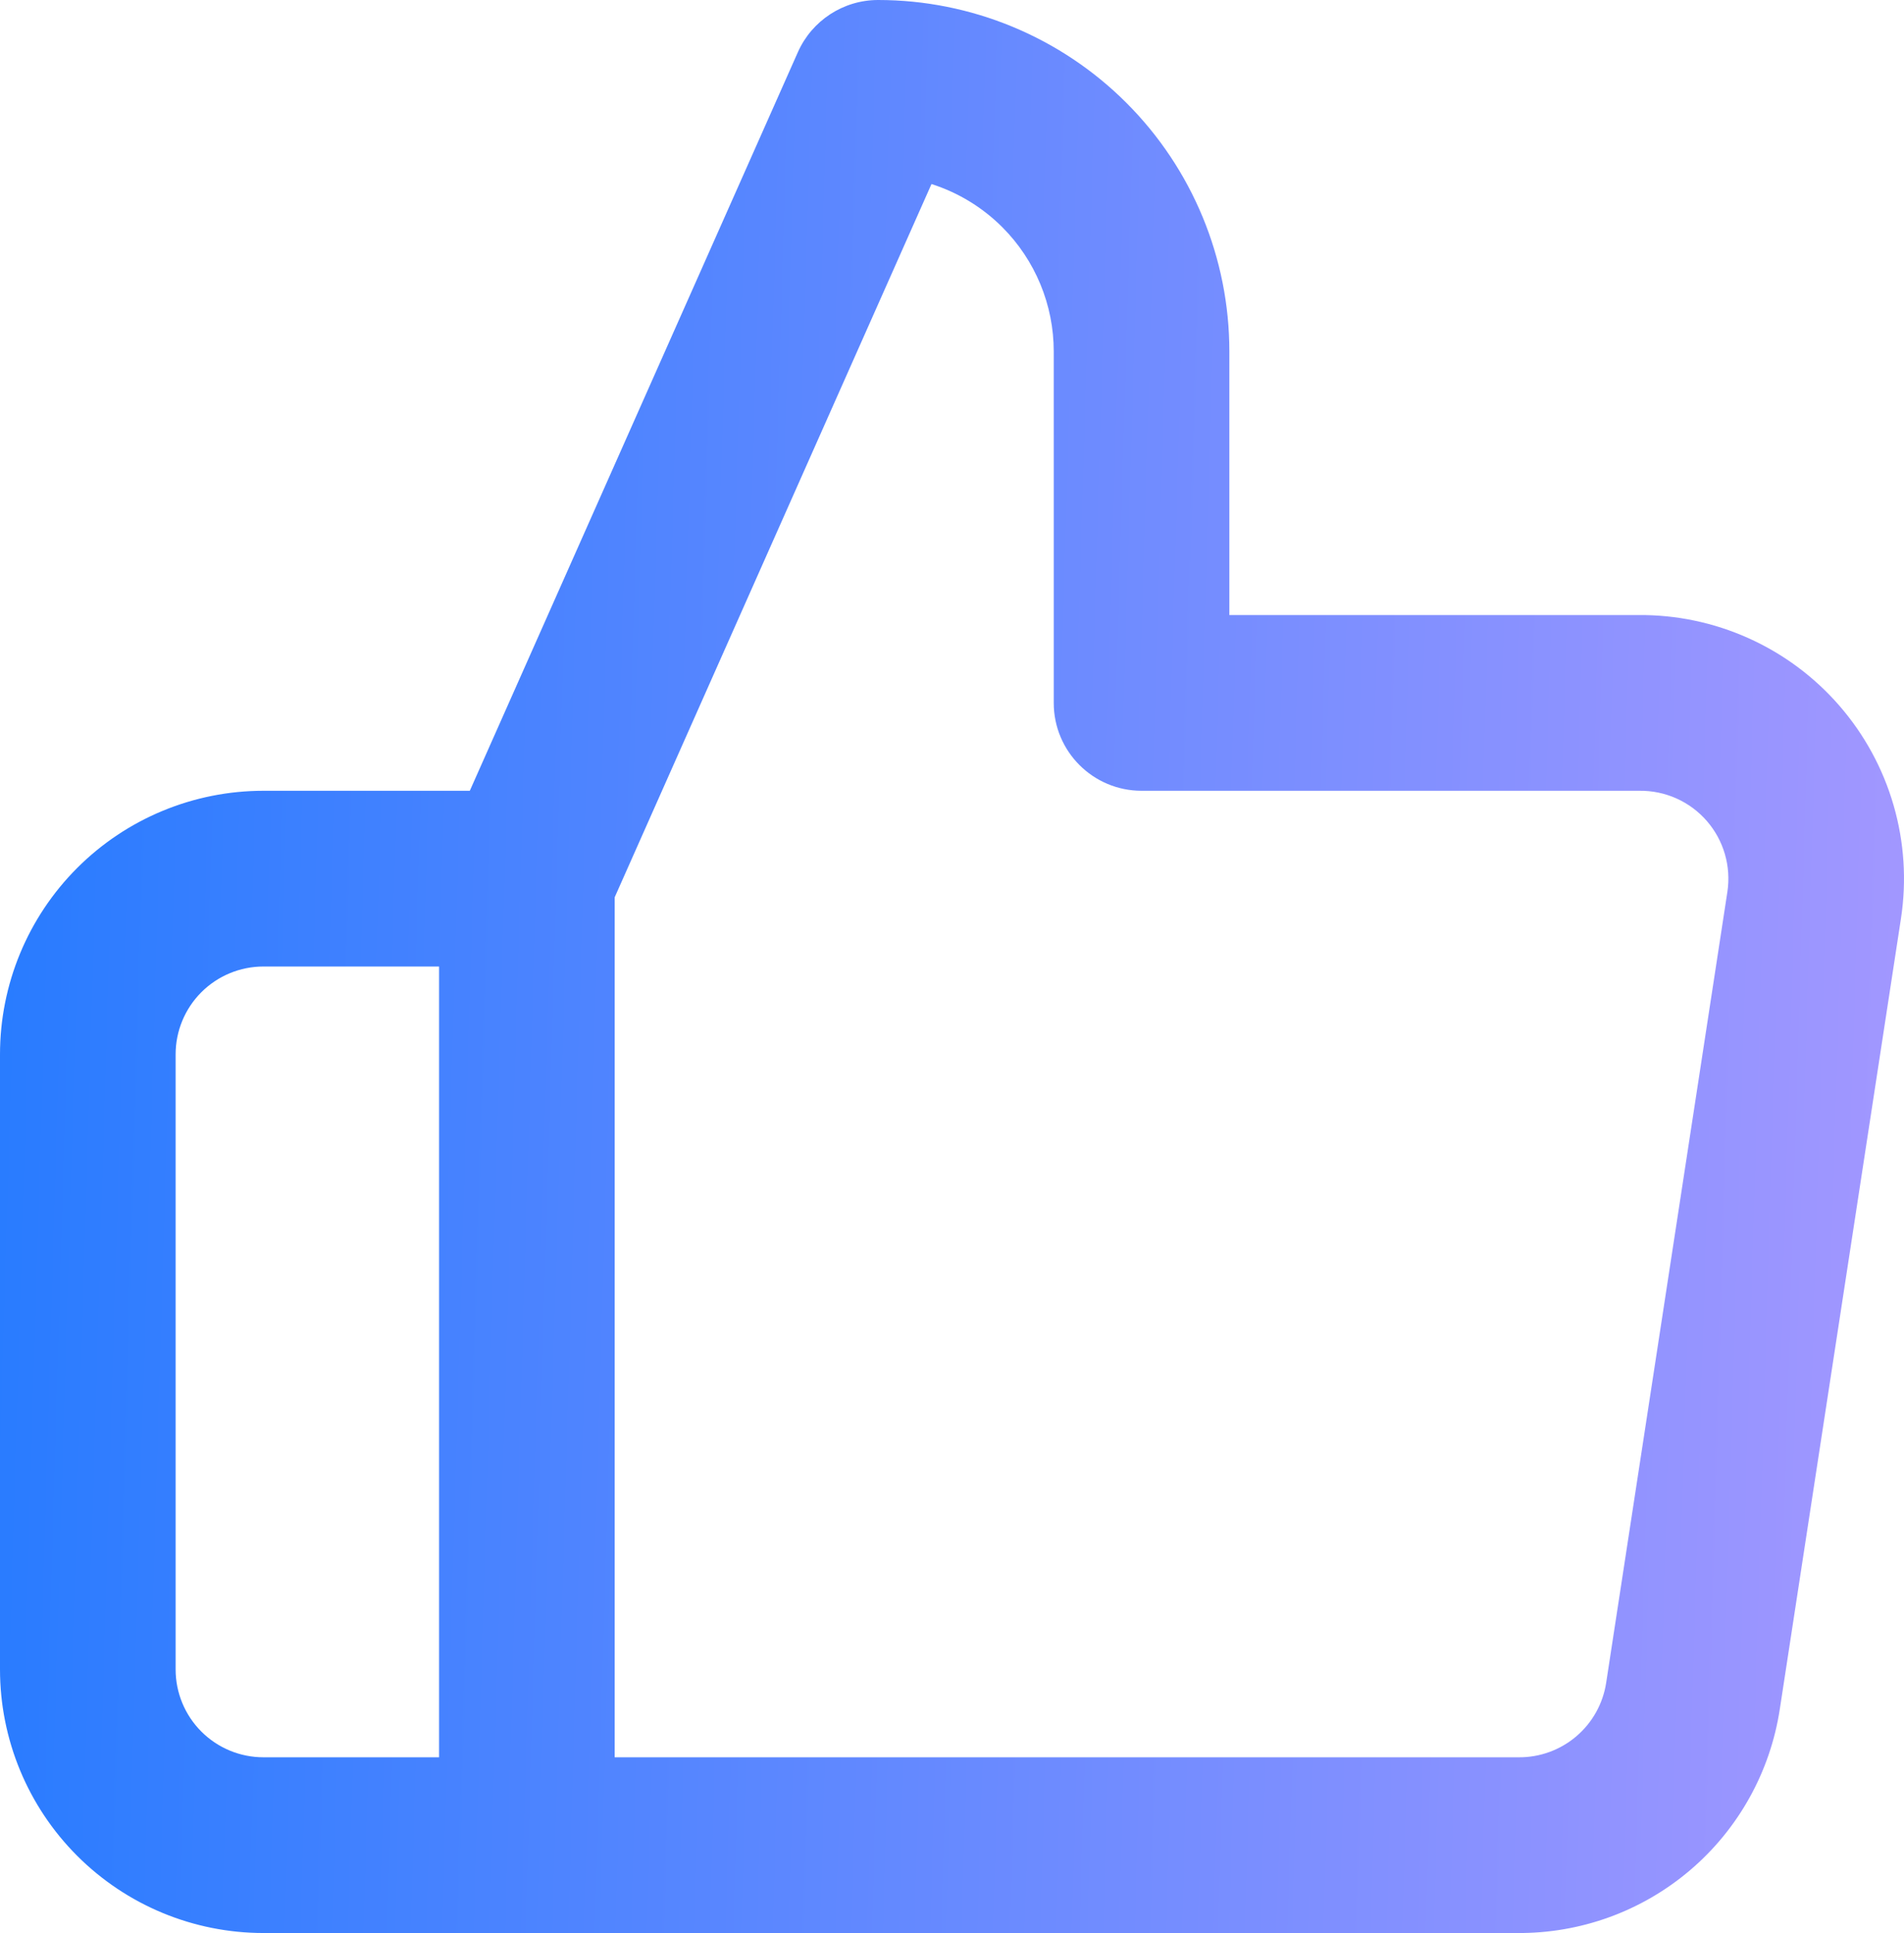 <svg width="135" height="137" viewBox="0 0 135 137" fill="none" xmlns="http://www.w3.org/2000/svg">
<path fill-rule="evenodd" clip-rule="evenodd" d="M56.572 3.698C57.572 1.449 59.801 0 62.262 0C68.867 0 75.201 2.624 79.872 7.296C84.543 11.967 87.166 18.303 87.166 24.909V43.591H116.149C118.843 43.566 121.511 44.124 123.97 45.228C126.44 46.337 128.64 47.969 130.416 50.013C132.193 52.057 133.504 54.462 134.259 57.063C135.014 59.664 135.195 62.398 134.788 65.075L126.196 121.119C126.196 121.121 126.197 121.118 126.196 121.119C125.52 125.572 123.257 129.636 119.826 132.553C116.403 135.462 112.047 137.041 107.556 136.999H18.678C13.725 136.999 8.974 135.031 5.471 131.527C1.968 128.024 0 123.272 0 118.317V74.727C0 69.772 1.968 65.02 5.471 61.517C8.974 58.013 13.725 56.045 18.678 56.045H33.311L56.572 3.698ZM43.583 63.594L66.046 13.044C67.923 13.642 69.648 14.684 71.067 16.102C73.402 18.438 74.714 21.606 74.714 24.909V49.818C74.714 53.257 77.502 56.045 80.94 56.045H116.18L116.251 56.045C117.153 56.035 118.047 56.221 118.871 56.59C119.694 56.96 120.428 57.504 121.02 58.185C121.612 58.867 122.049 59.668 122.301 60.535C122.552 61.401 122.612 62.312 122.478 63.204C122.478 63.203 122.477 63.204 122.478 63.204L113.885 119.252C113.66 120.737 112.906 122.09 111.761 123.063C110.617 124.036 109.16 124.562 107.659 124.545L43.583 124.545V63.594ZM31.131 124.545V68.5H18.678C17.027 68.5 15.444 69.156 14.276 70.323C13.108 71.491 12.452 73.075 12.452 74.727V118.317C12.452 119.969 13.108 121.553 14.276 122.721C15.444 123.889 17.027 124.545 18.678 124.545H31.131Z" fill="url(#paint0_linear)"/>
<defs>
<linearGradient id="paint0_linear" x1="-5.342" y1="-1.58068e-05" x2="141.825" y2="4.34" gradientUnits="userSpaceOnUse">
<stop stop-color="#227AFF"/>
<stop offset="1" stop-color="#A698FF"/>
</linearGradient>
</defs>
</svg>
